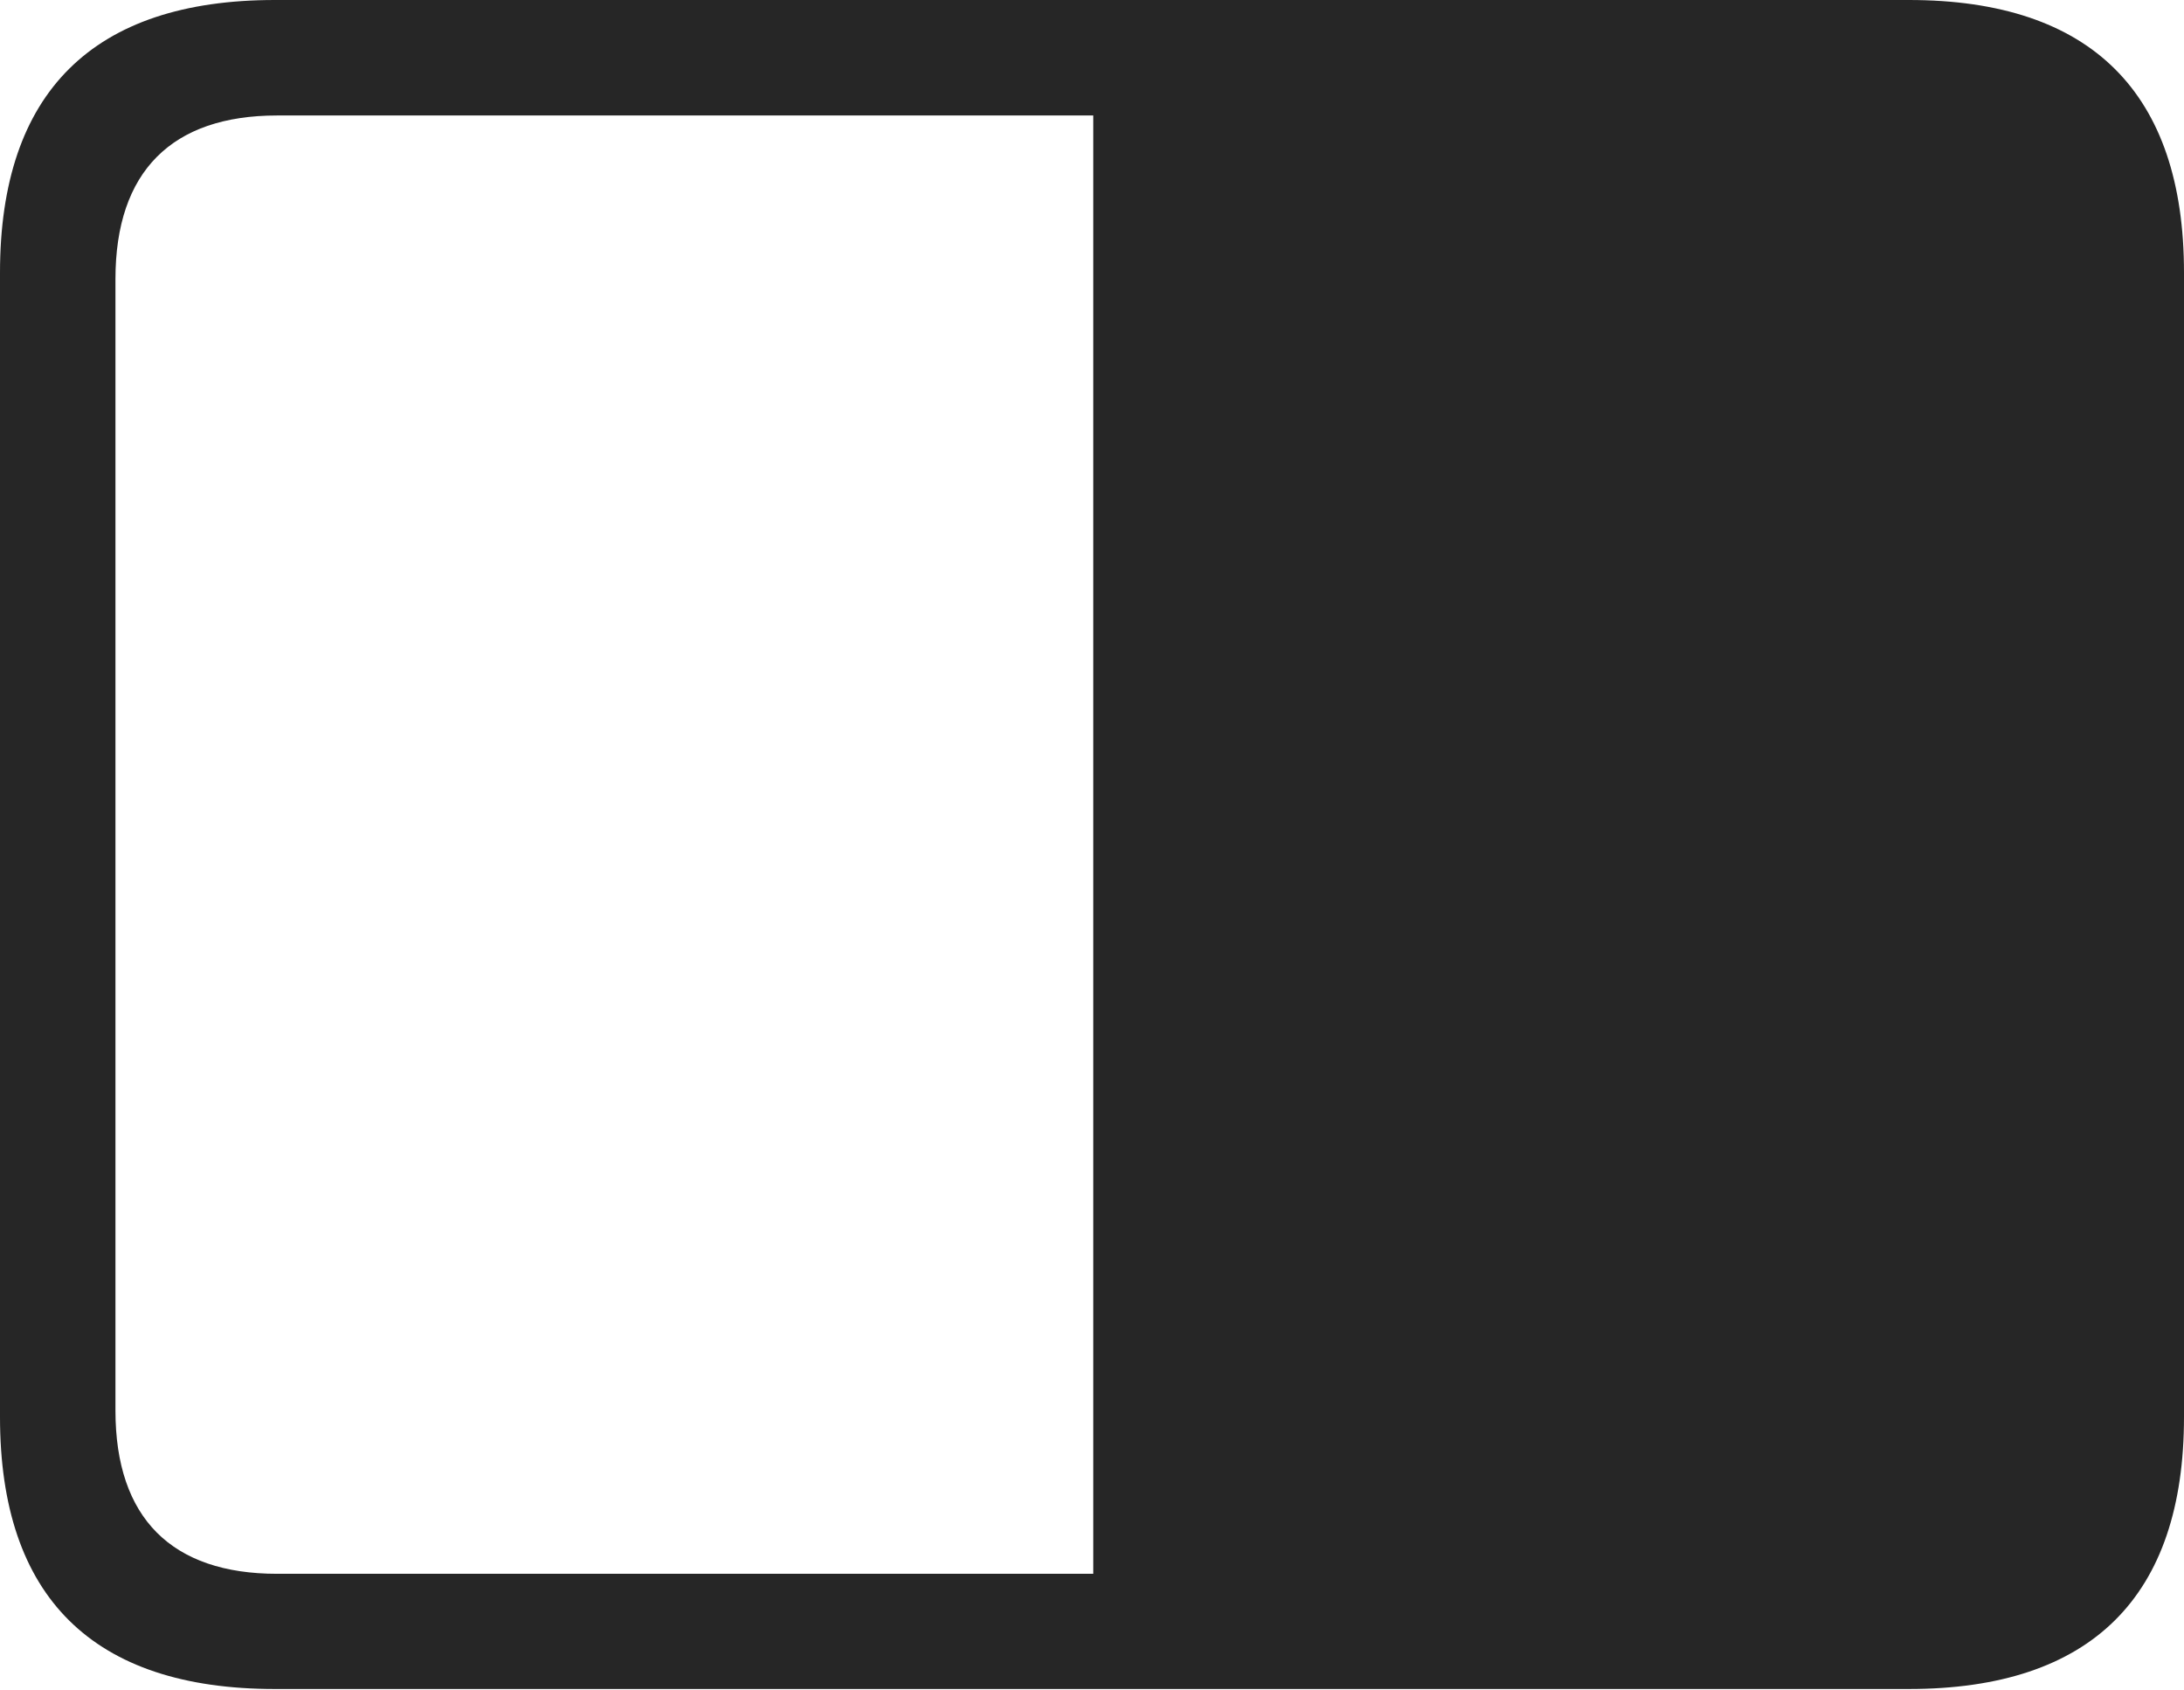 <?xml version="1.0" encoding="UTF-8"?>
<!--Generator: Apple Native CoreSVG 232.5-->
<!DOCTYPE svg
PUBLIC "-//W3C//DTD SVG 1.1//EN"
       "http://www.w3.org/Graphics/SVG/1.1/DTD/svg11.dtd">
<svg version="1.1" xmlns="http://www.w3.org/2000/svg" xmlns:xlink="http://www.w3.org/1999/xlink" width="114.35" height="88.439">
 <g>
  <rect height="88.439" opacity="0" width="114.35" x="0" y="0"/>
  <path d="M0 74.169C0 83.607 4.87 88.409 14.394 88.409L99.941 88.409C109.514 88.409 114.35 83.561 114.35 74.169L114.35 14.274C114.35 4.881 109.514 0 99.941 0L14.394 0C4.87 0 0 4.836 0 14.274ZM6.045 73.835L6.045 14.607C6.045 8.969 9.003 6.045 14.506 6.045L57.242 6.045L57.242 82.379L14.506 82.379C9.003 82.379 6.045 79.474 6.045 73.835Z" fill="#000000" fill-opacity="0.85"/>
 </g>
</svg>
